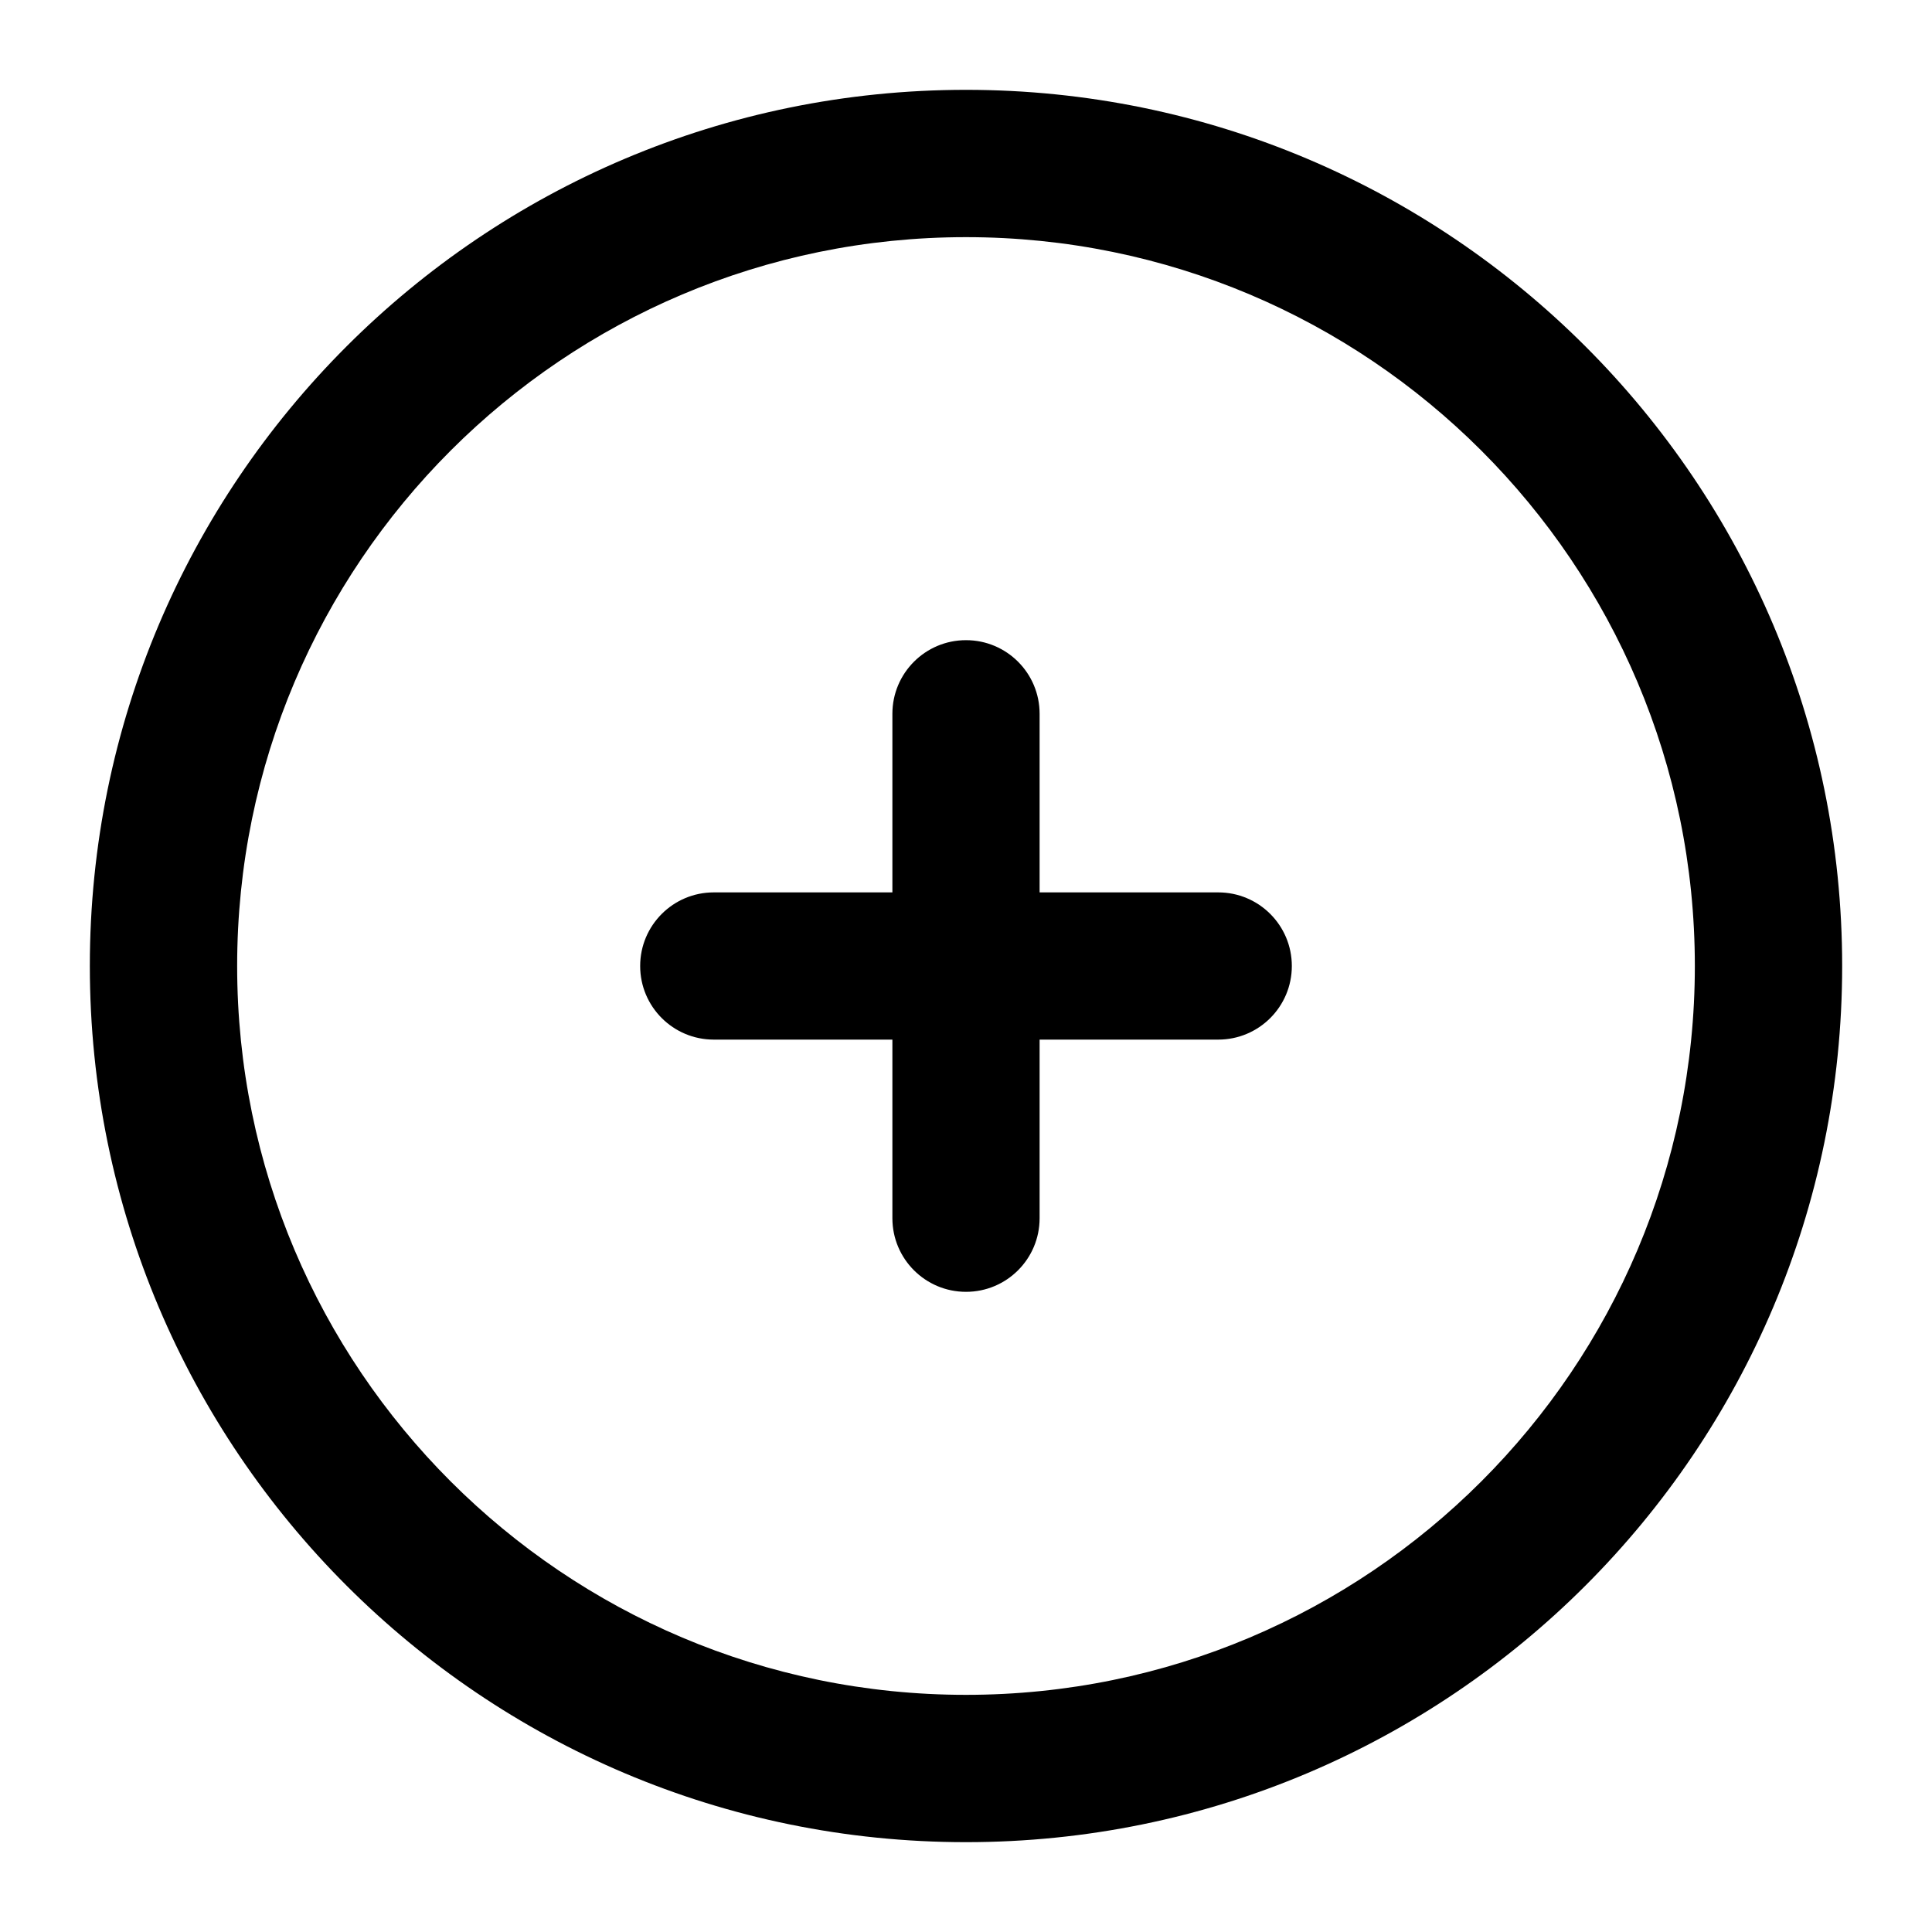 <svg width="20" height="20" viewBox="0 0 20 20" fill="currentColor" xmlns="http://www.w3.org/2000/svg">
  <path d="M10 6.627C9.579 6.627 9.238 6.968 9.238 7.389V9.238H7.389C6.968 9.238 6.627 9.579 6.627 10C6.627 10.421 6.968 10.762 7.389 10.762H9.238V12.611C9.238 13.032 9.579 13.373 10 13.373C10.421 13.373 10.762 13.032 10.762 12.611V10.762H12.611C13.032 10.762 13.373 10.421 13.373 10C13.373 9.579 13.032 9.238 12.611 9.238H10.762V7.389C10.762 6.968 10.421 6.627 10 6.627Z" fill="currentColor" />
  <path fill-rule="evenodd" d="M10 0.93C4.991 0.93 0.93 4.991 0.93 10C0.93 15.009 4.991 19.07 10 19.07C15.009 19.07 19.07 15.009 19.07 10C19.07 4.991 15.009 0.93 10 0.93ZM2.455 10C2.455 5.833 5.833 2.455 10 2.455C14.167 2.455 17.545 5.833 17.545 10C17.545 14.167 14.167 17.545 10 17.545C5.833 17.545 2.455 14.167 2.455 10Z" fill="currentColor" />
</svg>
